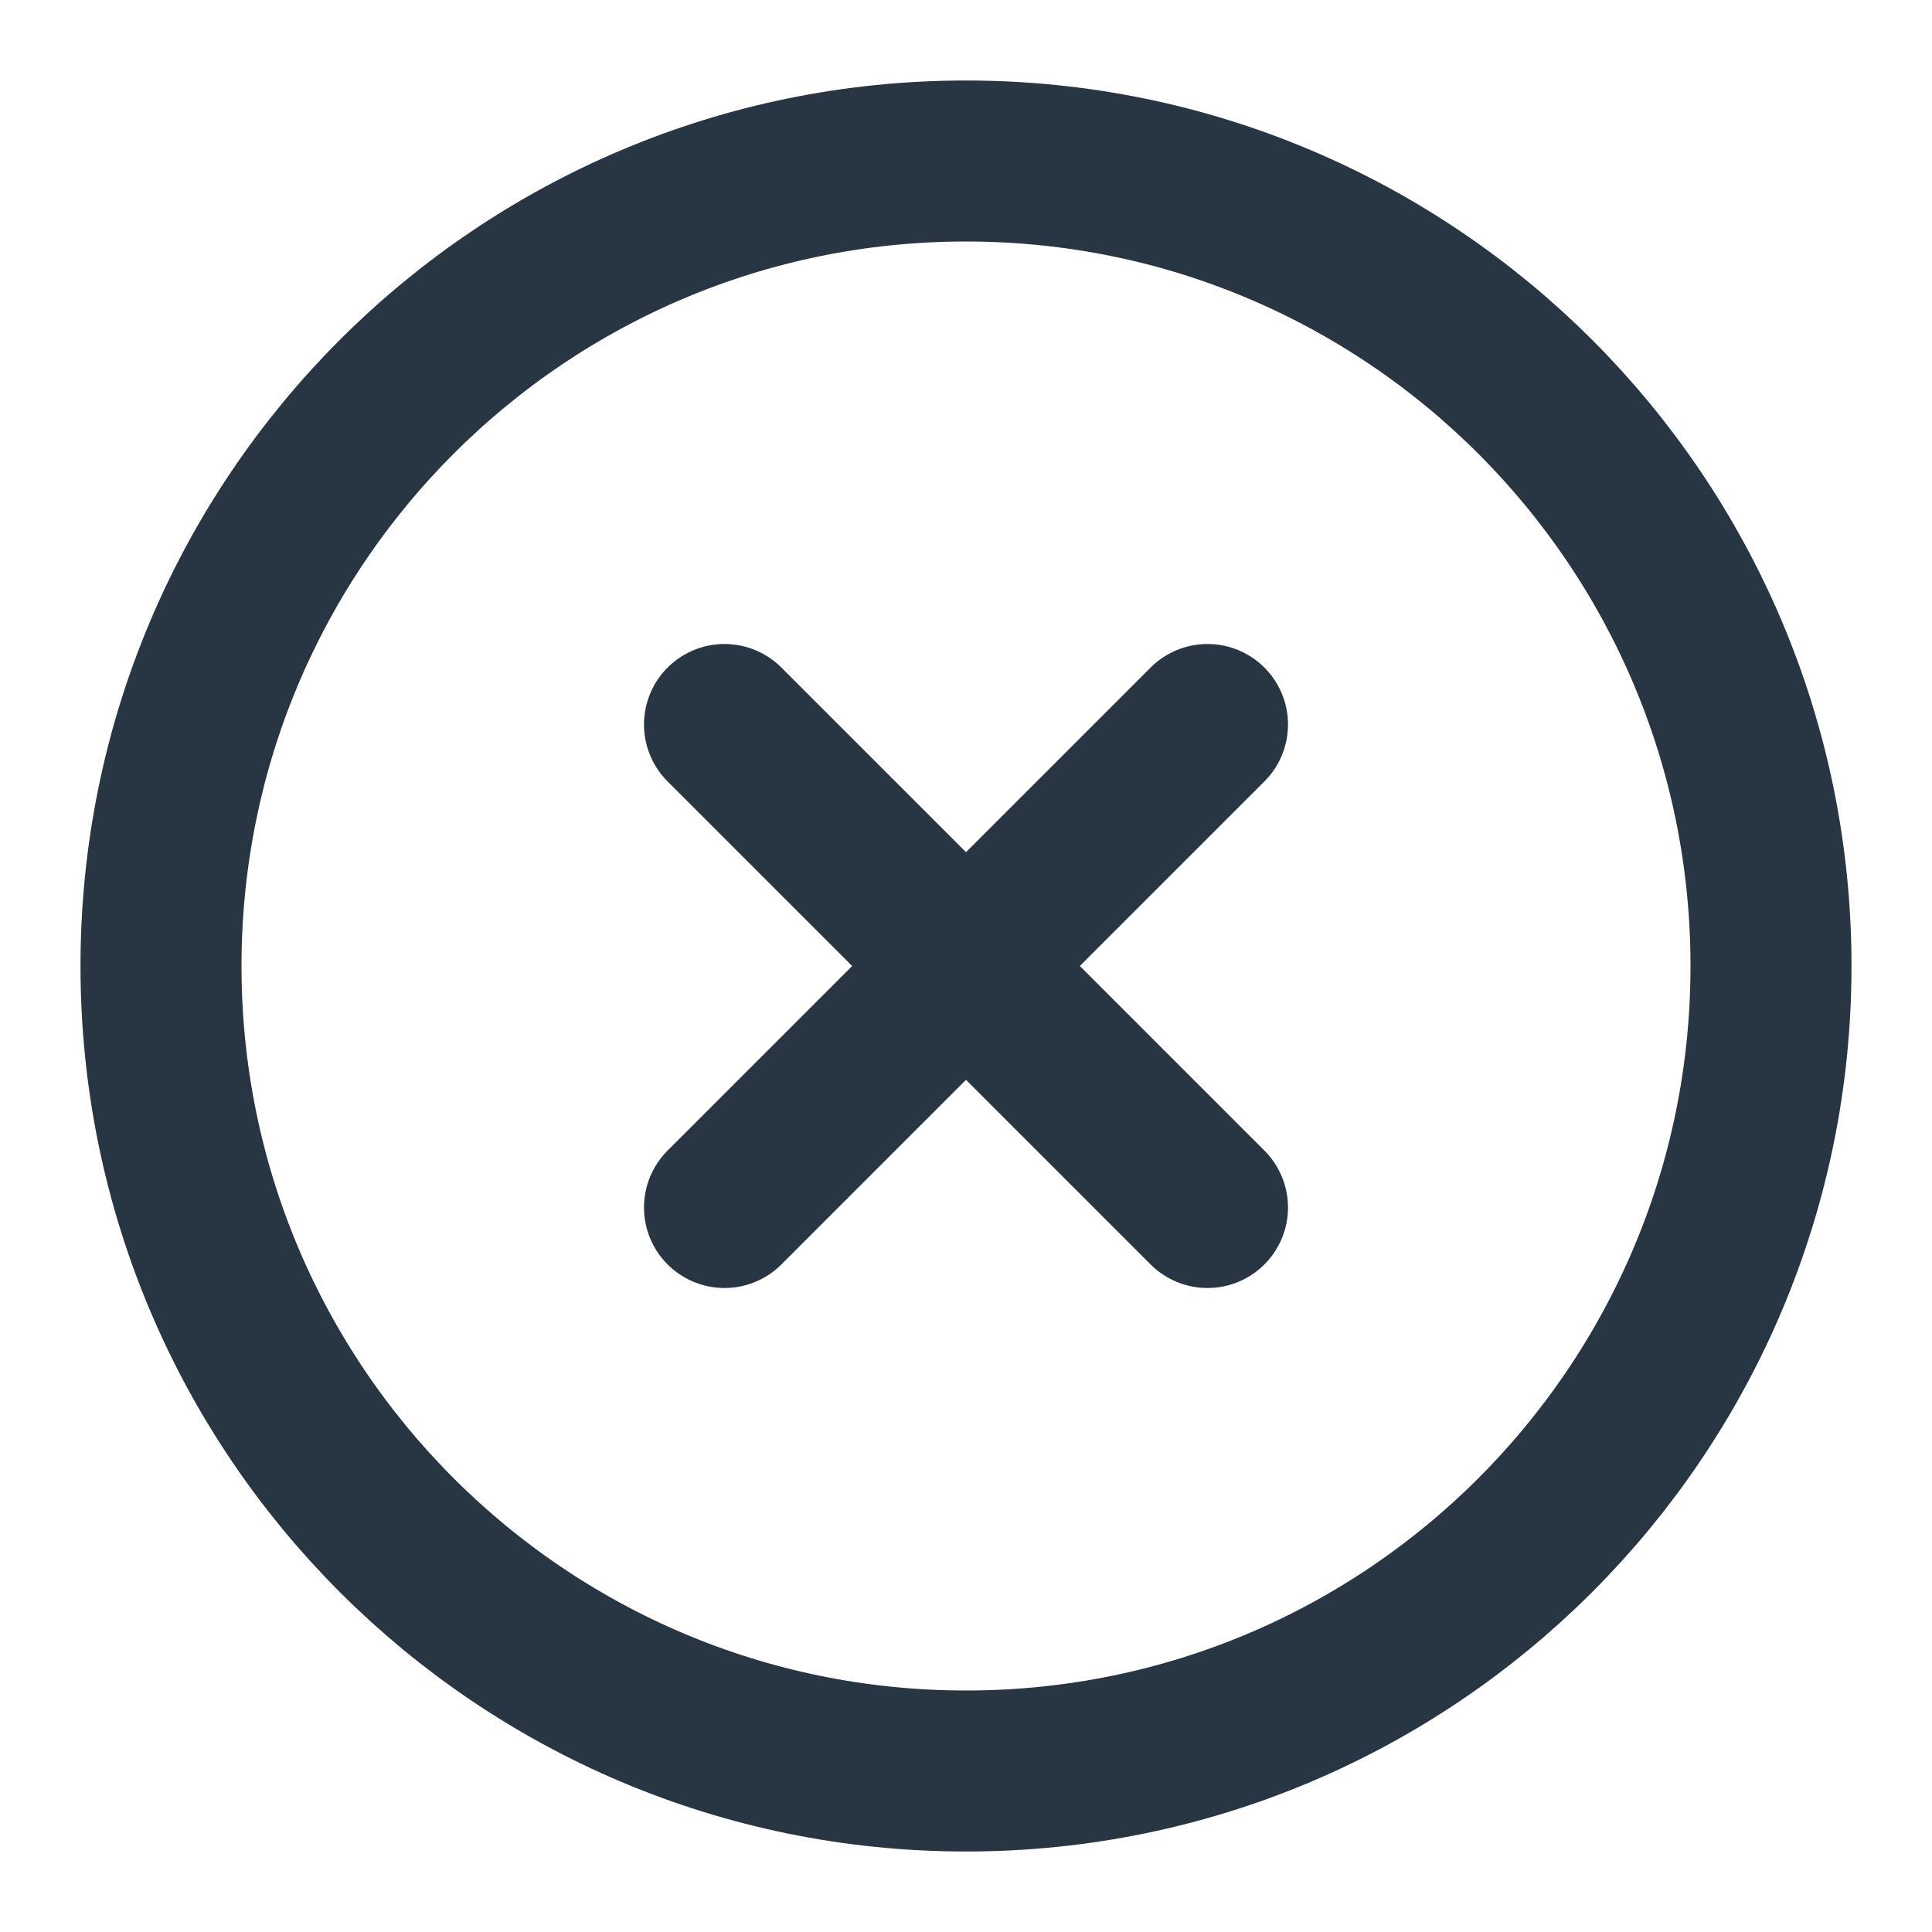 <svg width="24" height="24" fill="none" xmlns="http://www.w3.org/2000/svg"><path d="M12 22c5.523 0 10-4.477 10-10S17.523 2 12 2 2 6.477 2 12s4.477 10 10 10zm3-13l-6 6m0-6l6 6" stroke="#283644" stroke-width="2" stroke-linecap="round" stroke-linejoin="round"/></svg>